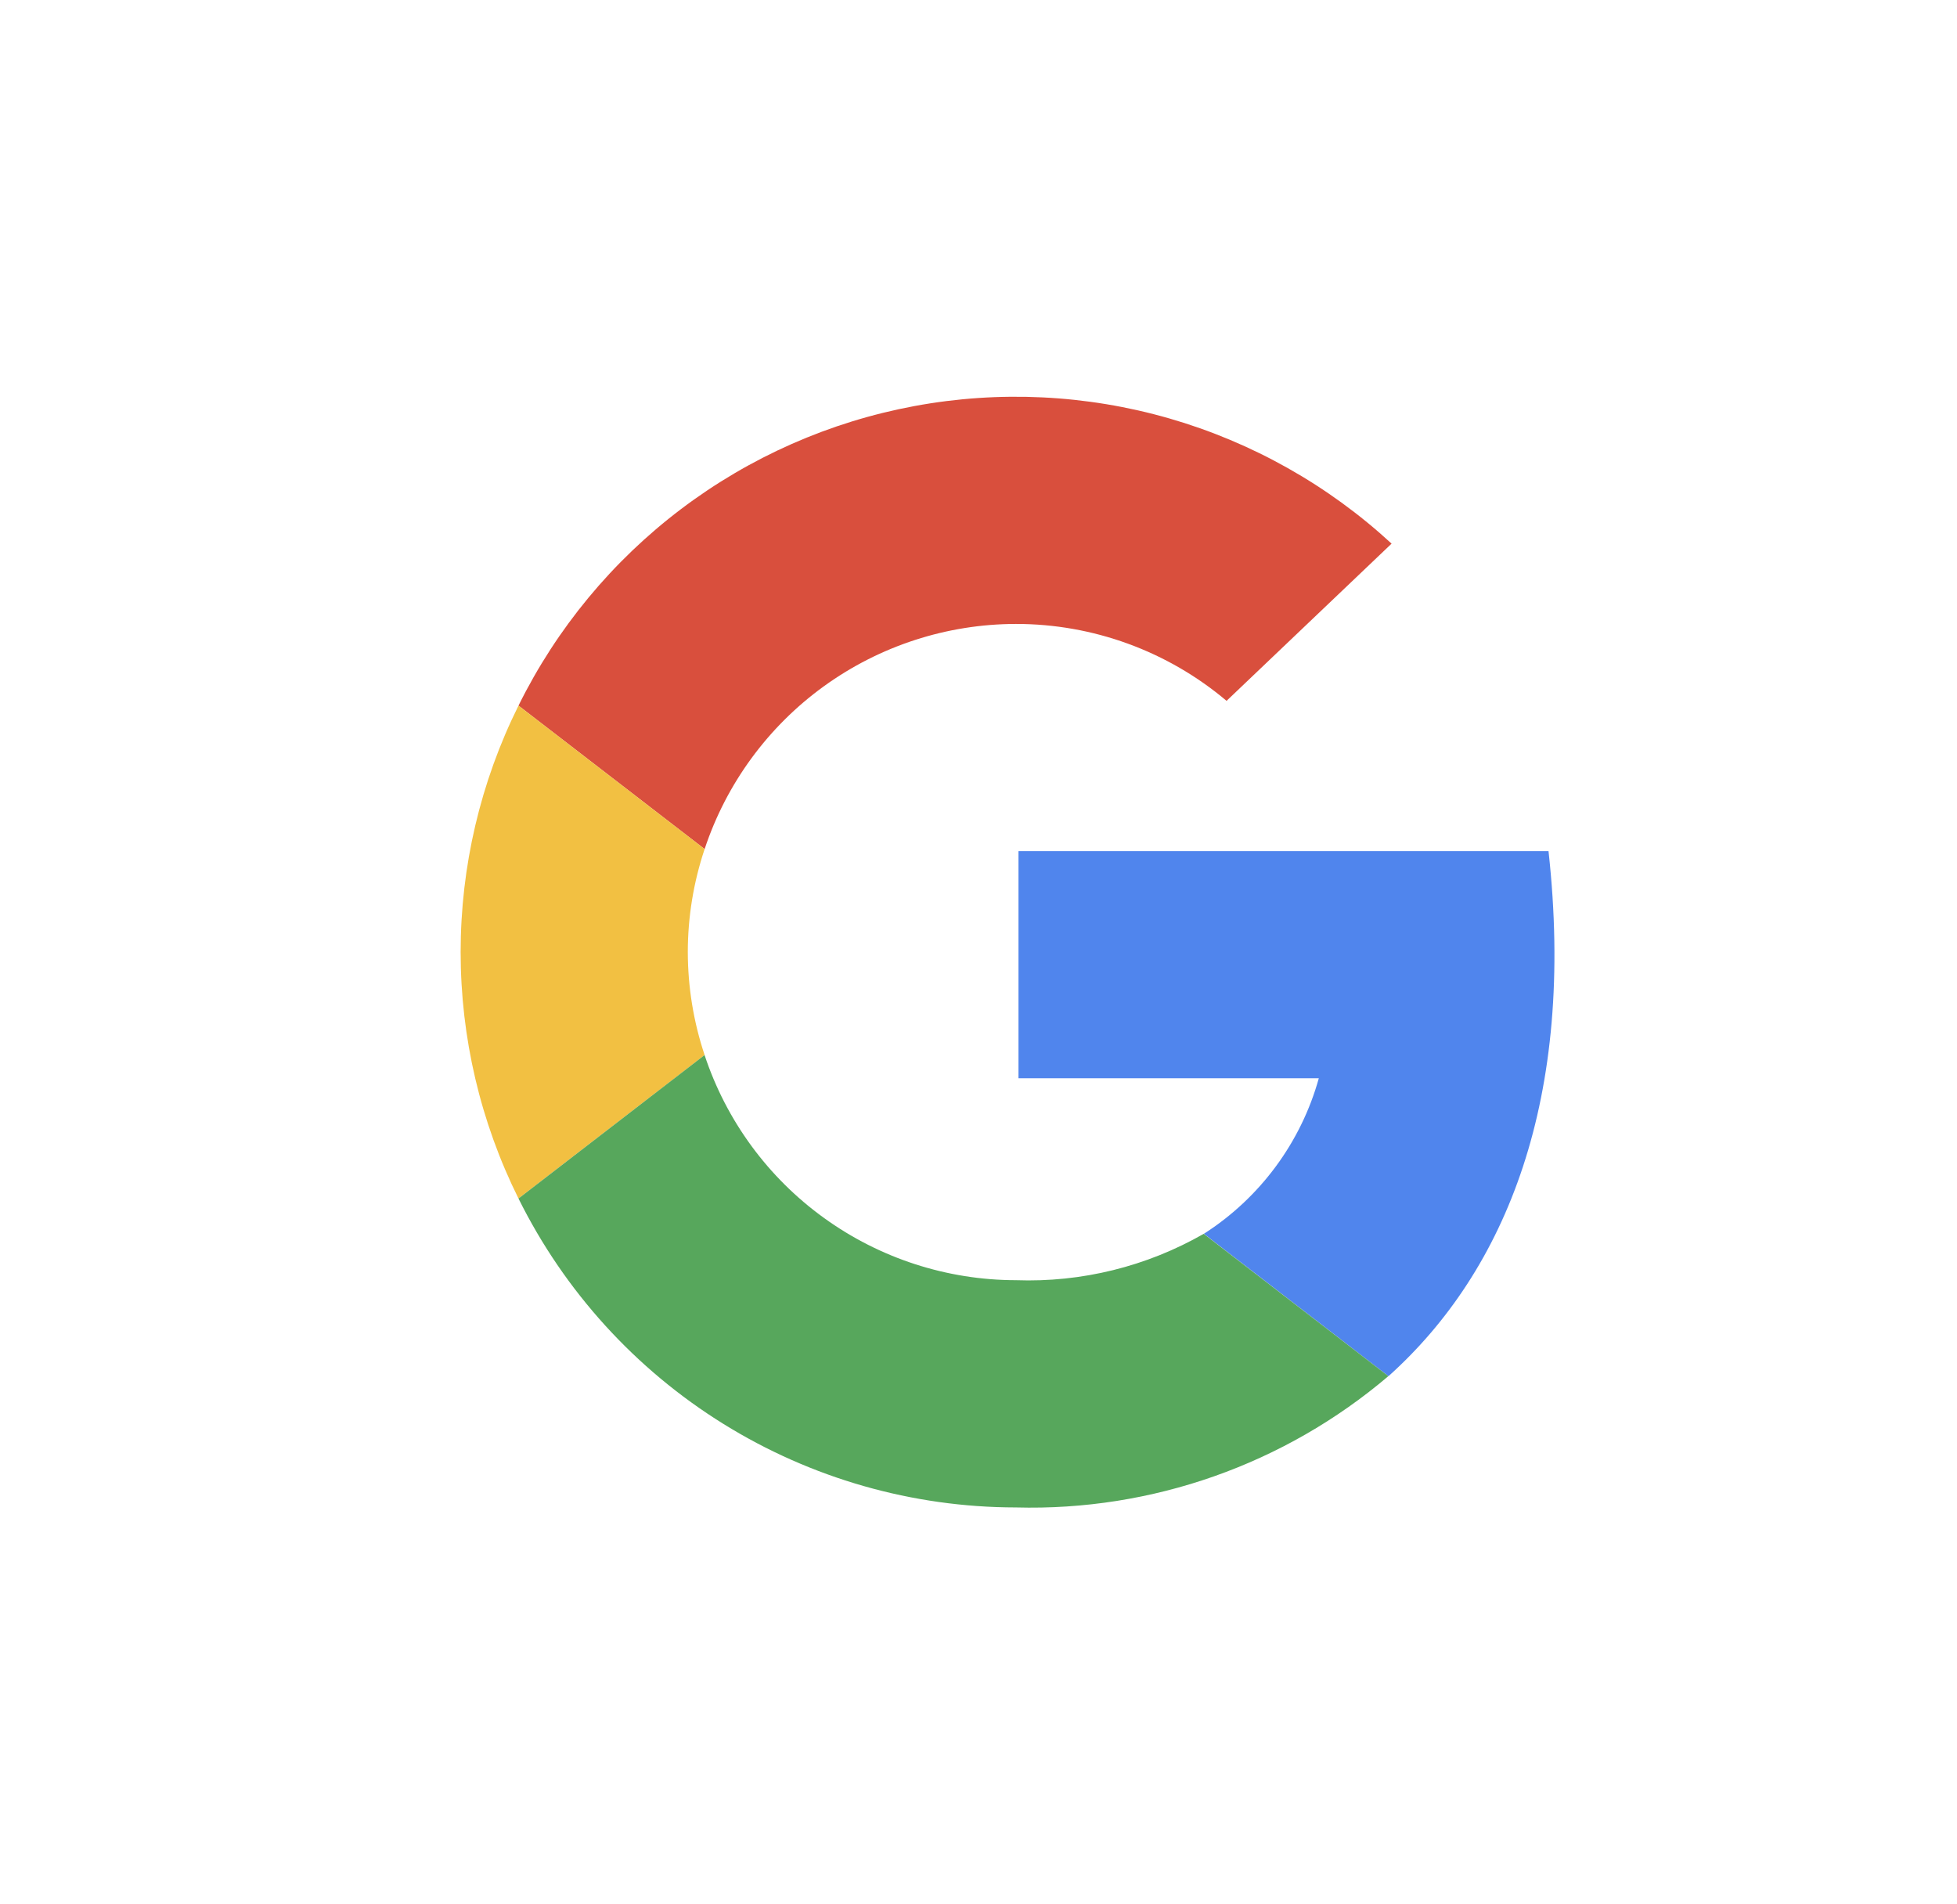 <svg width="37" height="36" viewBox="0 0 37 36" fill="none" xmlns="http://www.w3.org/2000/svg">
<path d="M19.207 11.795C20.665 11.794 22.076 12.309 23.19 13.249L26.31 10.277C25.112 9.172 23.673 8.362 22.107 7.91C20.541 7.459 18.892 7.379 17.29 7.676C15.688 7.973 14.177 8.64 12.877 9.623C11.578 10.606 10.525 11.878 9.803 13.339L13.322 16.051C13.732 14.814 14.521 13.737 15.577 12.973C16.634 12.209 17.903 11.797 19.207 11.795Z" fill="#D94F3D"/>
<path d="M13.004 17.998C13.004 17.336 13.112 16.678 13.322 16.051L9.803 13.339C9.083 14.787 8.709 16.381 8.709 17.998C8.709 19.614 9.083 21.209 9.803 22.657L13.322 19.945C13.112 19.317 13.005 18.66 13.004 17.998Z" fill="#F2C042"/>
<path d="M29.277 16.09H19.256V20.384H24.934C24.596 21.598 23.822 22.645 22.761 23.324L26.251 26.016C28.483 24.014 29.793 20.759 29.277 16.09Z" fill="#5085ED"/>
<path d="M22.759 23.324C21.68 23.942 20.449 24.246 19.207 24.201C17.903 24.199 16.633 23.787 15.577 23.023C14.52 22.26 13.731 21.183 13.321 19.945L9.803 22.657C10.672 24.409 12.012 25.884 13.674 26.916C15.335 27.948 17.251 28.495 19.207 28.497C21.78 28.567 24.288 27.682 26.249 26.015L22.759 23.325V23.324Z" fill="#57A75C"/>
</svg>
